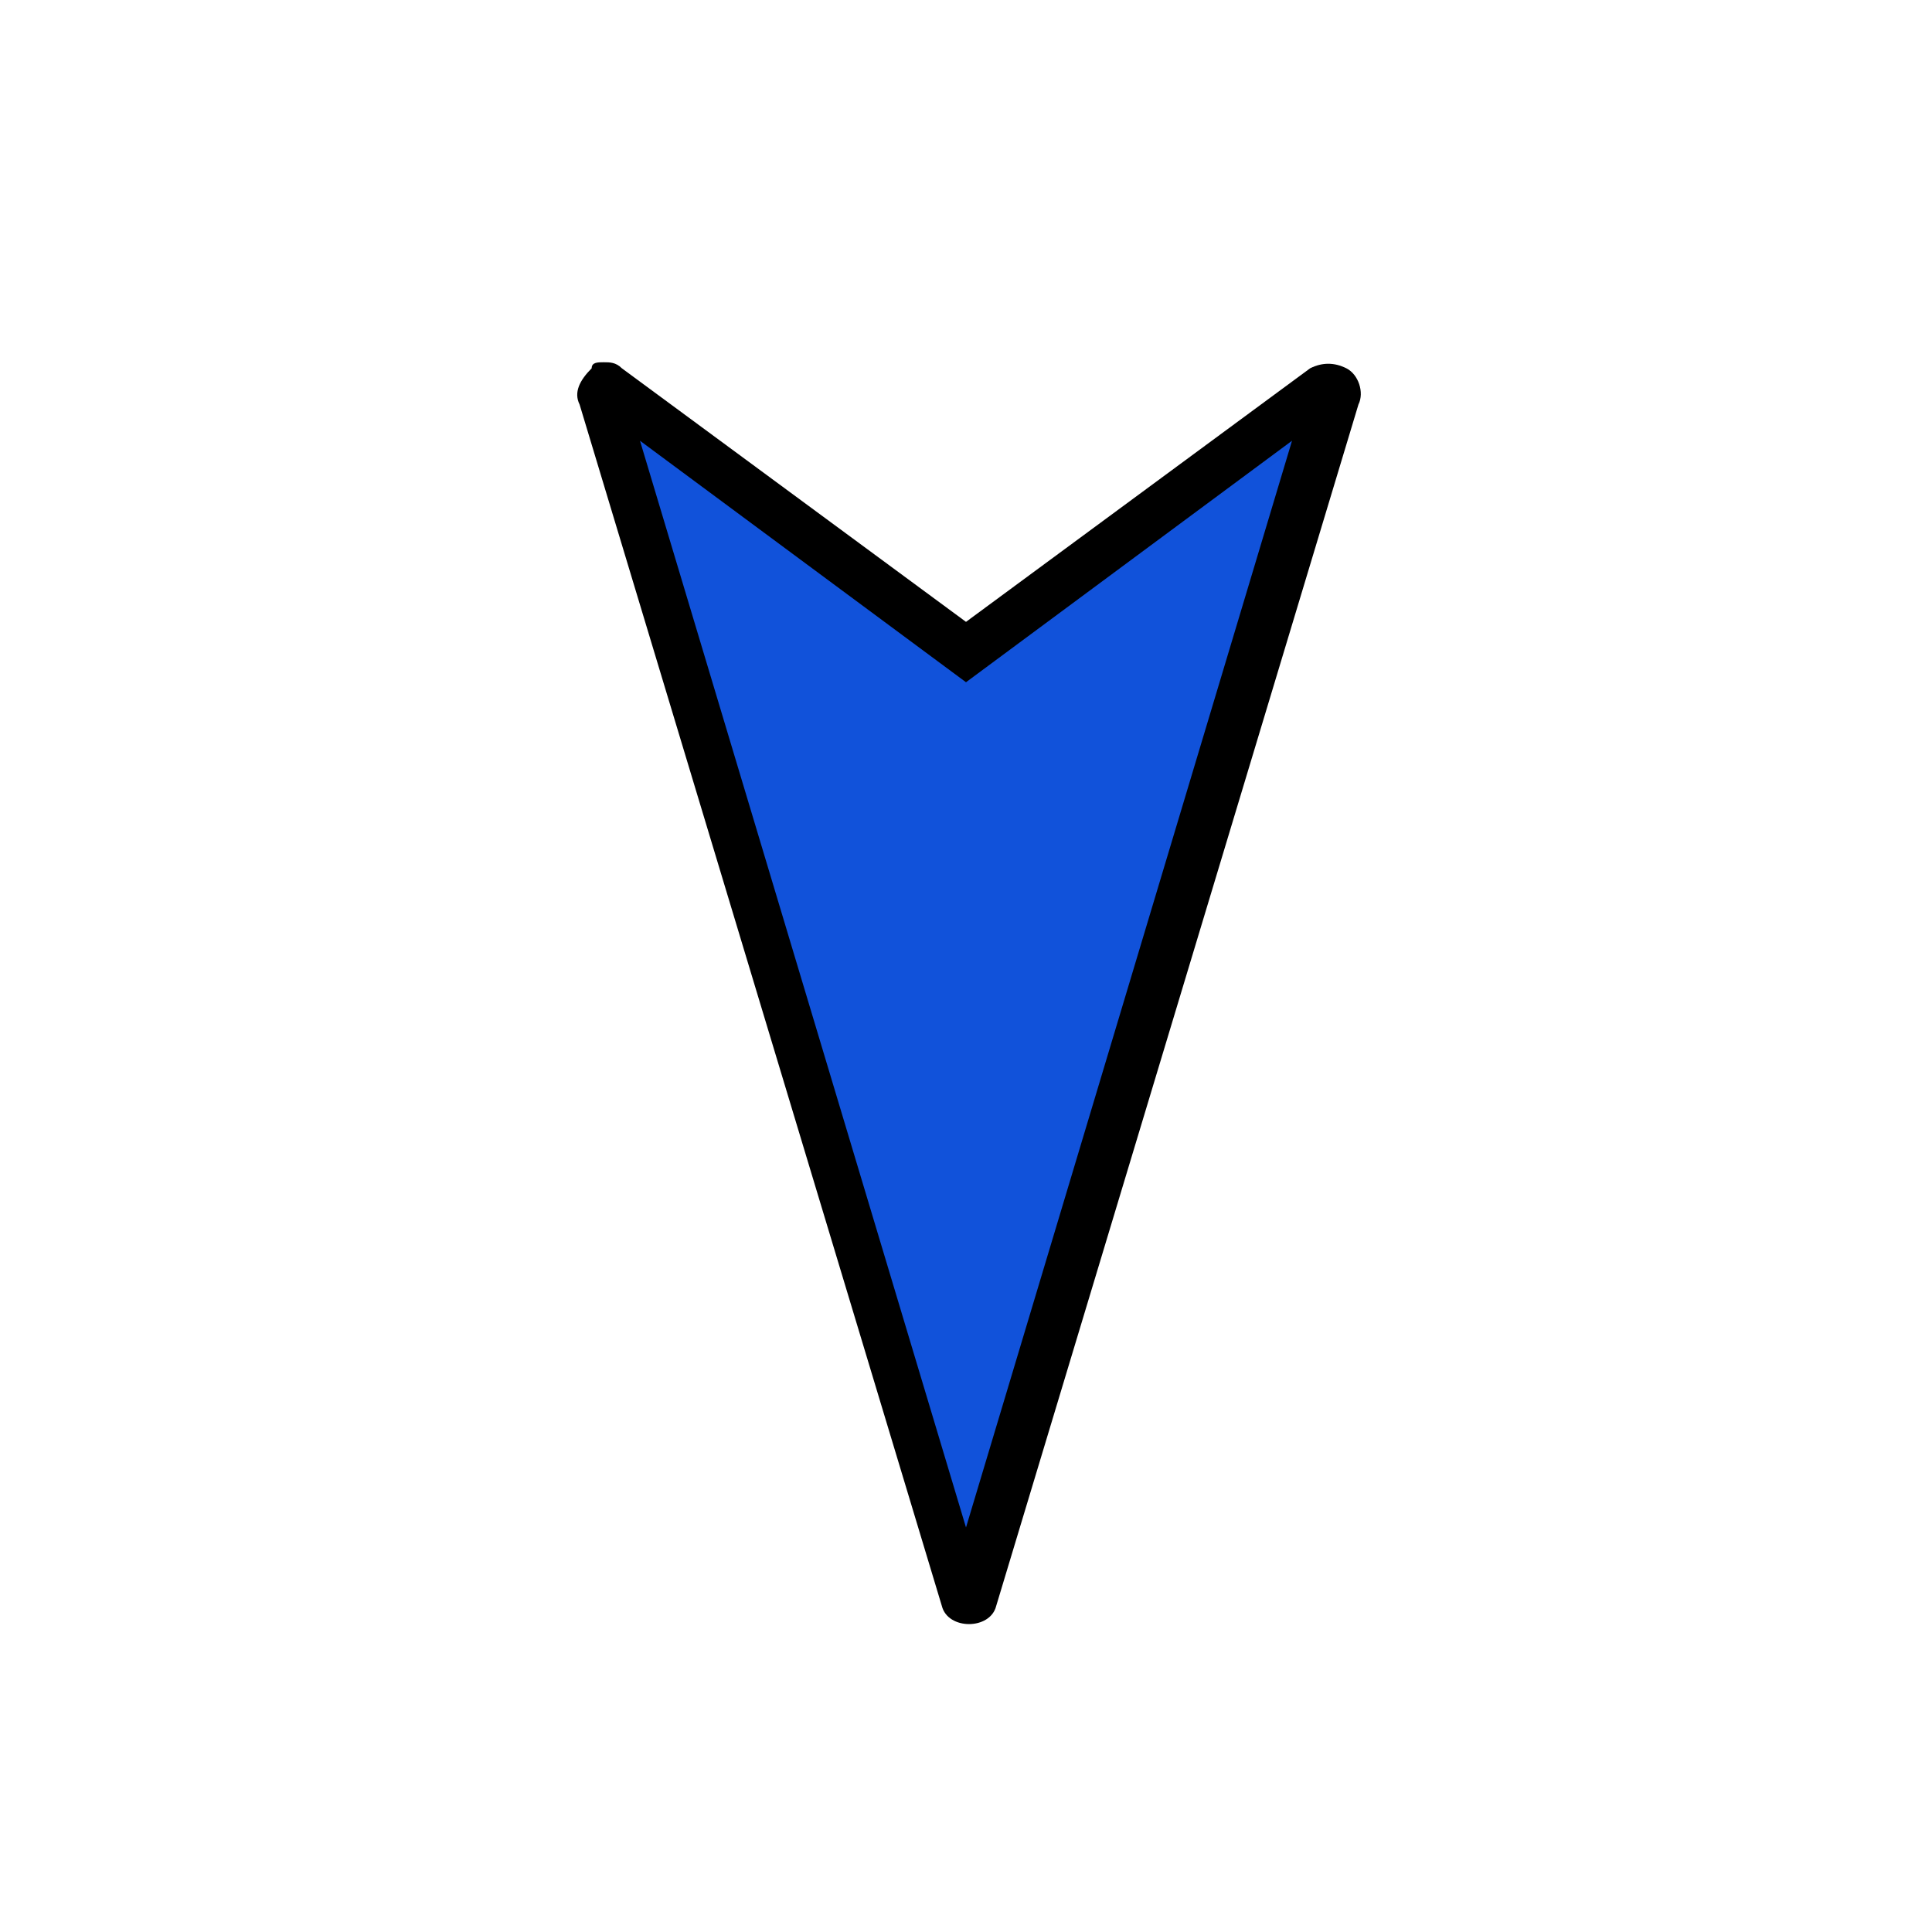 <?xml version="1.0" encoding="utf-8"?>
<svg version="1.1" id="Capa_1" xmlns="http://www.w3.org/2000/svg" xmlns:xlink="http://www.w3.org/1999/xlink" x="0px" y="0px"
	 viewBox="0 0 32 32" style="enable-background:new 0 0 32 32;" xml:space="preserve">
<style type="text/css">
	.st0{fill:#1152da;}
</style>
<g>
	<path class="st0" d="M10.1,6.4l5.9,4.4l5.9-4.4c0.1-0.1,0.2,0,0.2,0.1l-6,19.9c0,0.1-0.1,0.1-0.1,0l-6-19.9
		C9.9,6.4,10,6.4,10.1,6.4z"/>
	<path d="M10,6c0.1,0,0.2,0,0.3,0.1l0,0l5.7,4.2l5.7-4.2c0.2-0.1,0.4-0.1,0.6,0c0.2,0.1,0.3,0.4,0.2,0.6l-6,19.9
		c-0.1,0.4-0.8,0.4-0.9,0l-6-19.9c-0.1-0.2,0-0.4,0.2-0.6C9.8,6,9.9,6,10,6z M16,25.3l5.4-18l-5.4,4l-5.4-4L16,25.3z M16.3,26.3
		C16.3,26.3,16.3,26.3,16.3,26.3L16.3,26.3z M15.7,26.3L15.7,26.3L15.7,26.3z"/>
</g>
</svg>
